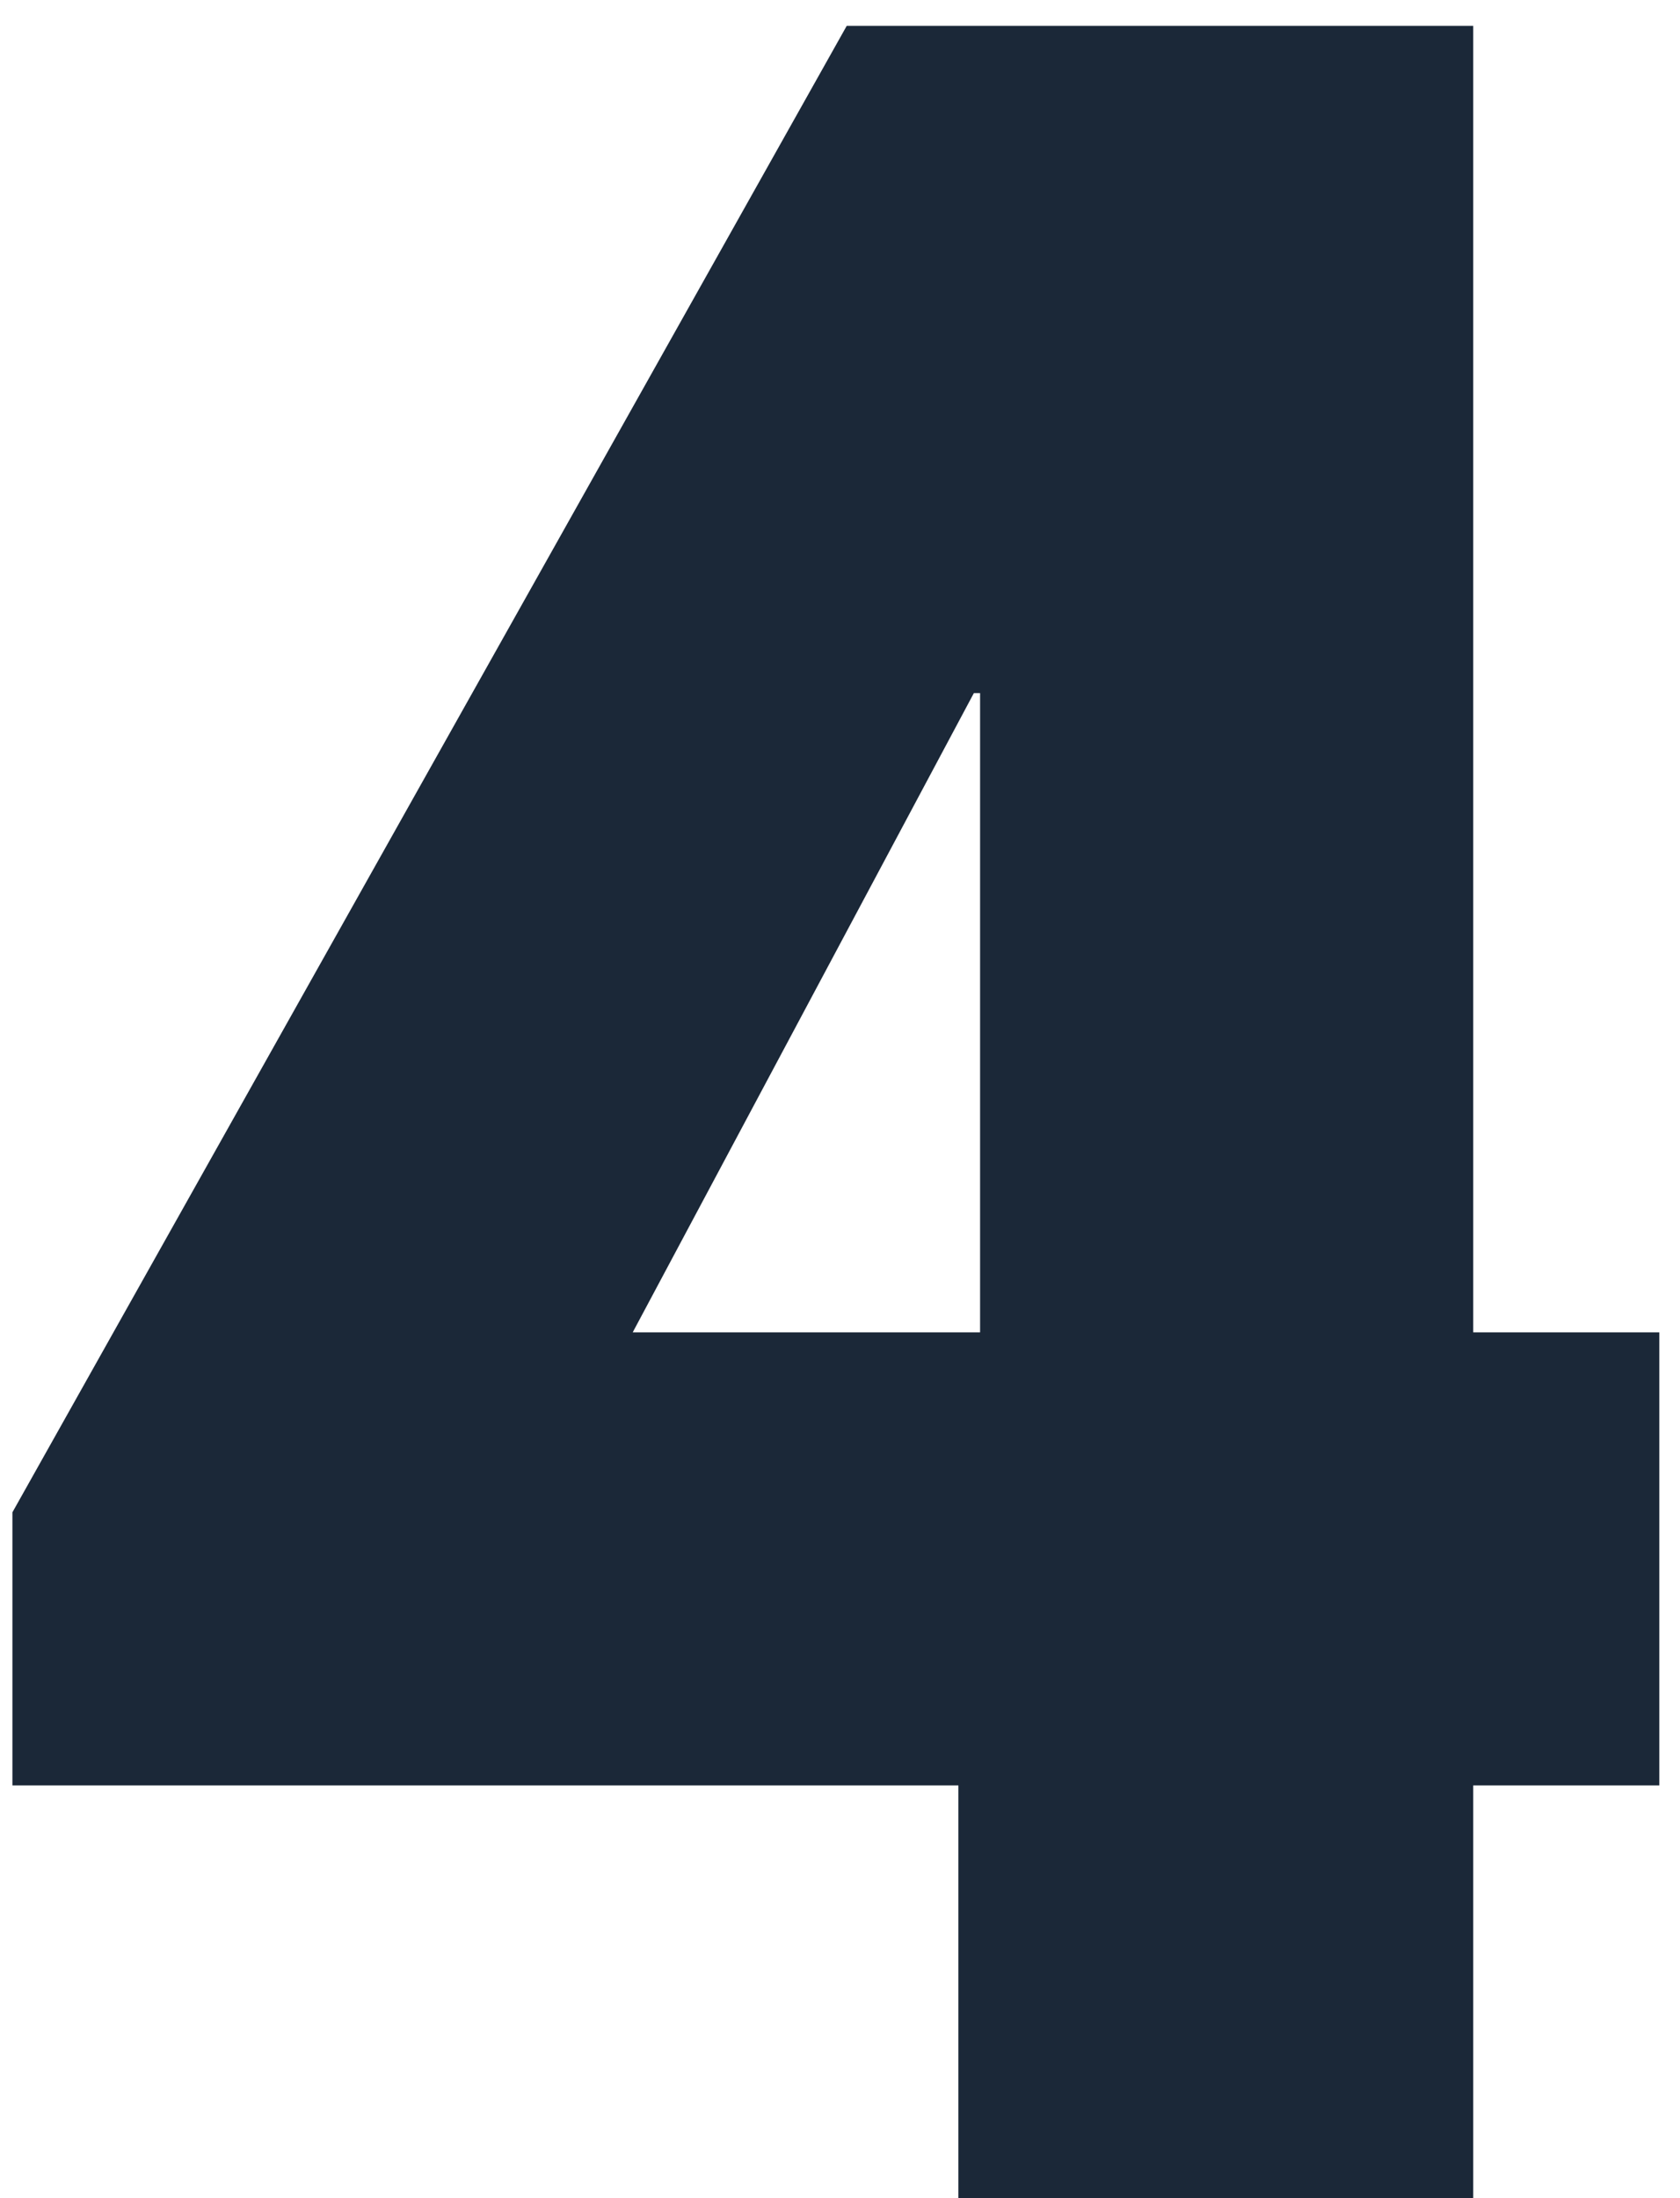 <svg width="52" height="68" viewBox="0 0 52 68" fill="none" xmlns="http://www.w3.org/2000/svg">
<path d="M30.144 21.44L19.584 41.216H30.336V21.44H30.144ZM45.6 55.232V68H29.664V55.232H0.384V46.784L26.208 0.8H45.6V41.216H51.36V55.232H45.6Z" fill="#1B2838"/>
</svg>
